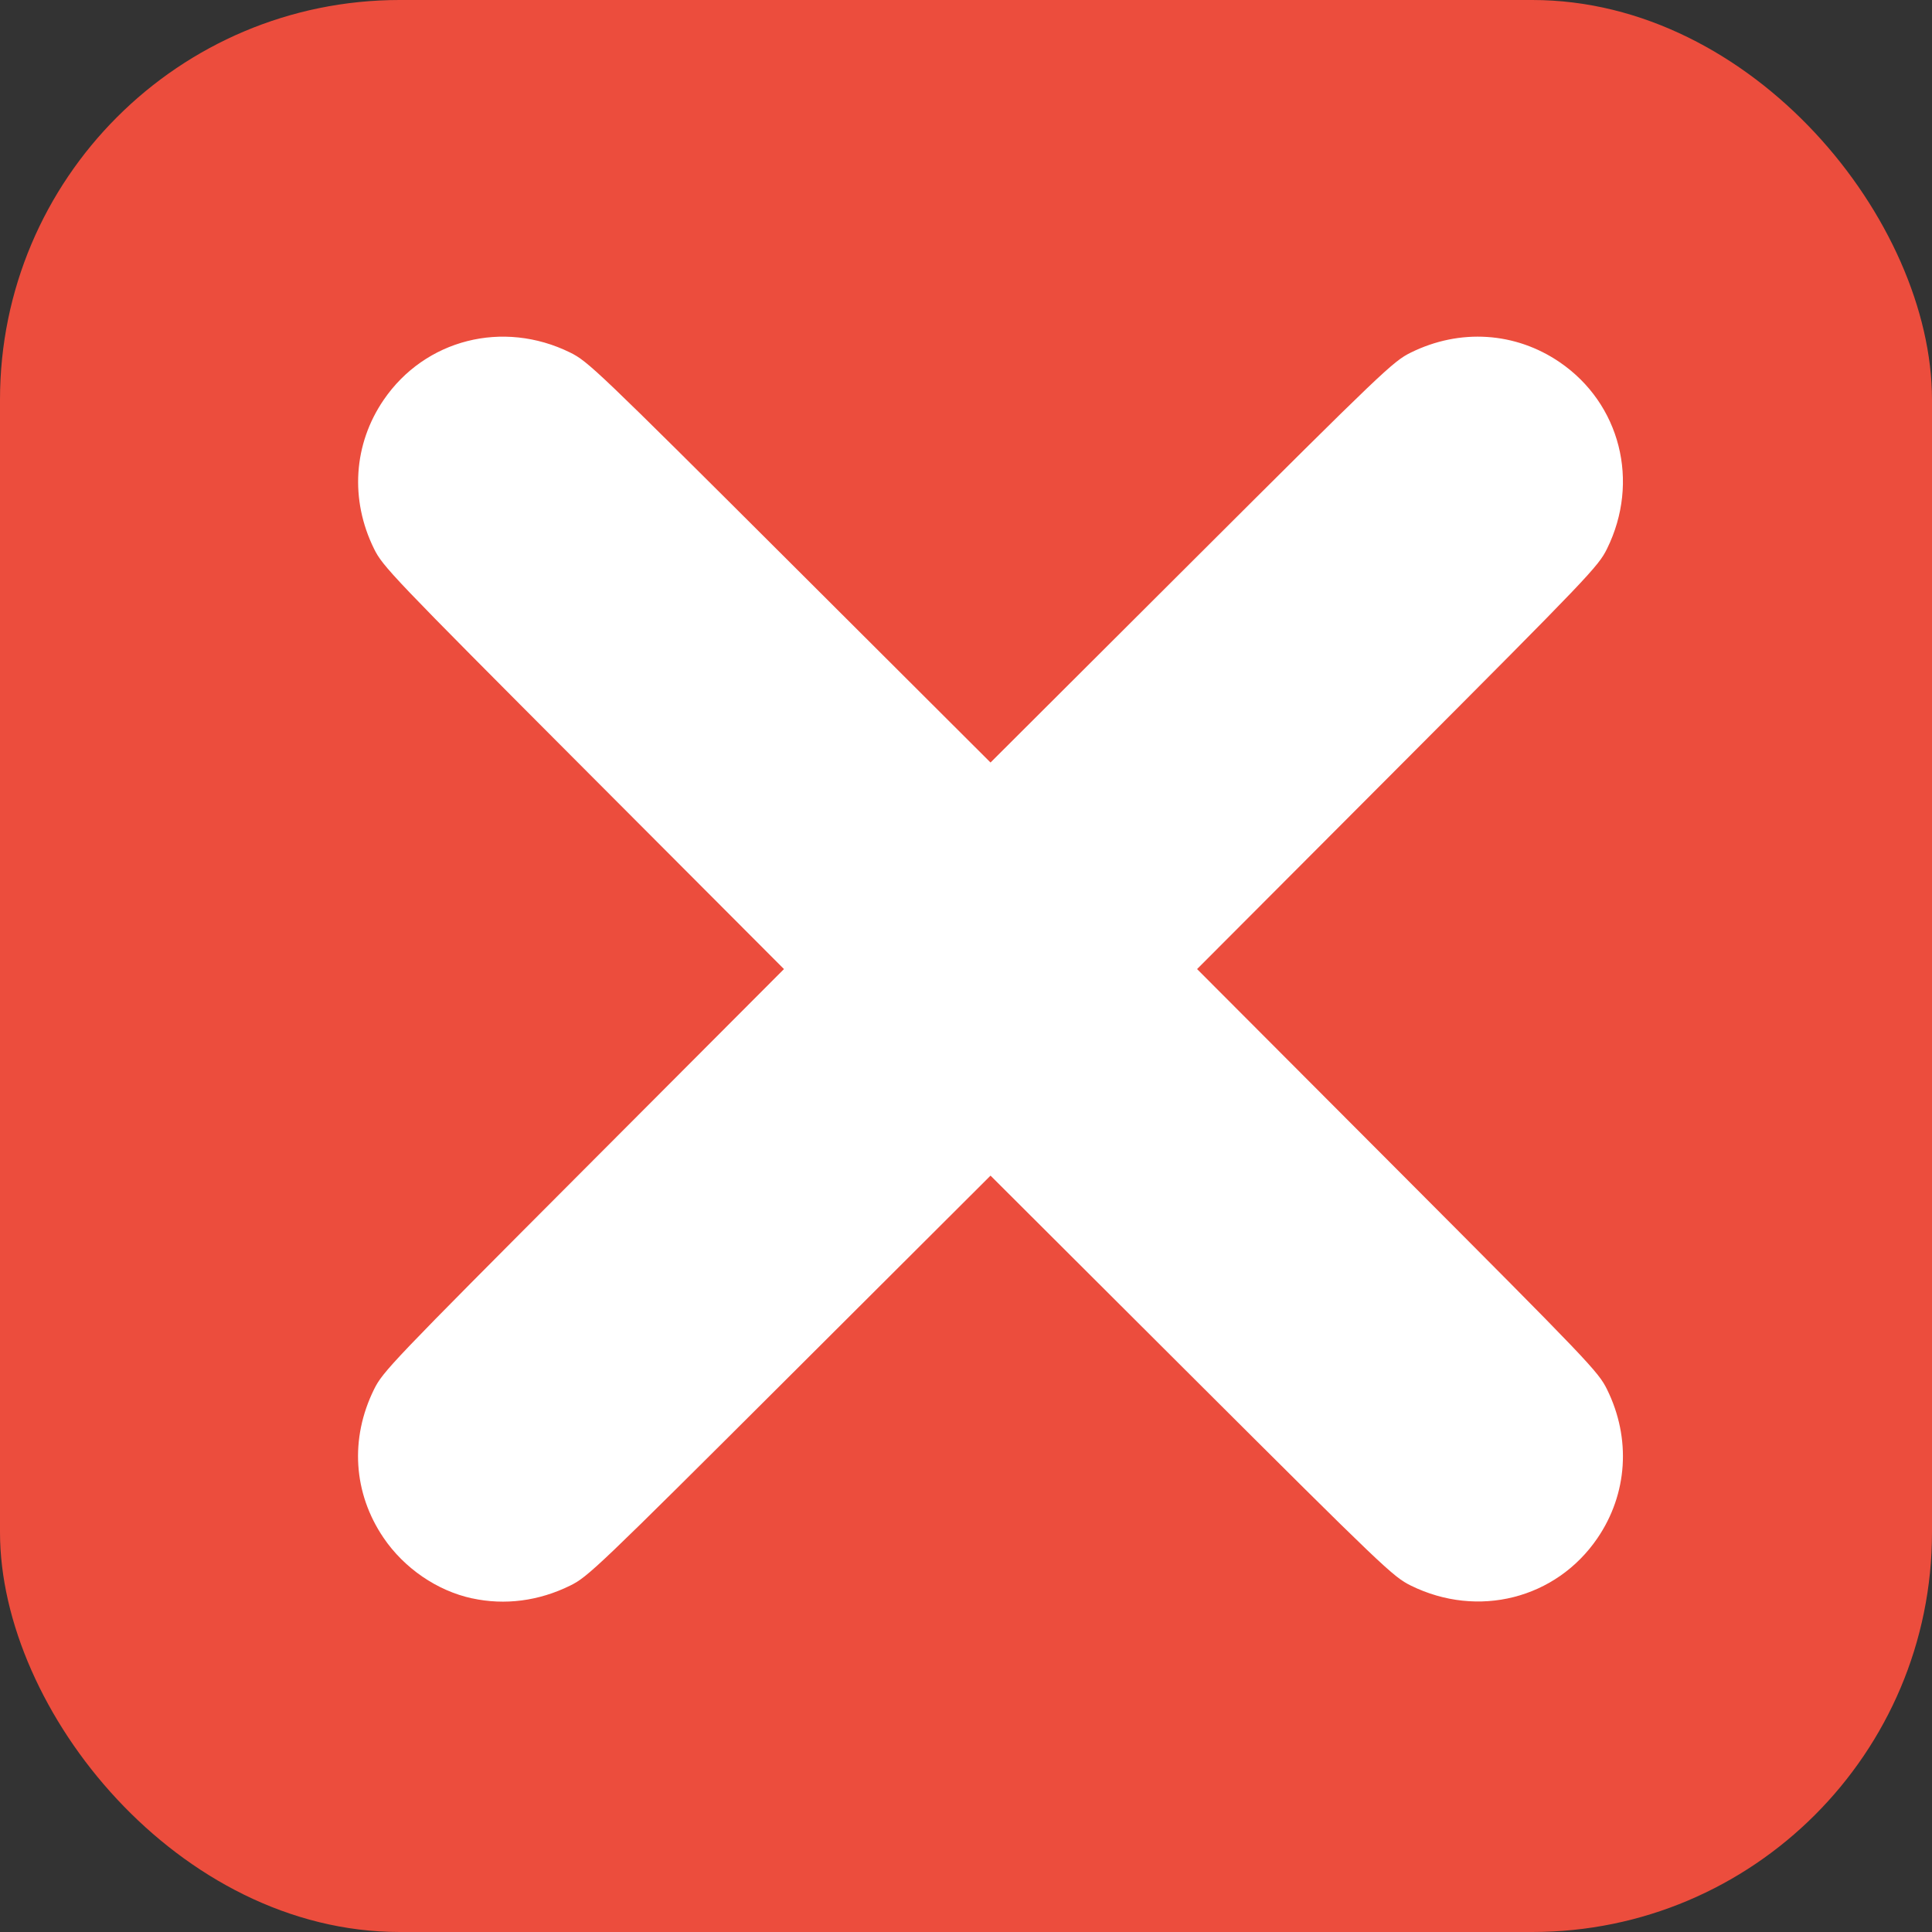 <?xml version="1.0" encoding="UTF-8" standalone="no"?>
<svg
   width="61.6mm"
   height="61.6mm"
   viewBox="0 0 61.6 61.6"
   version="1.1"
   id="svg8"
   inkscape:version="1.1.1 (3bf5ae0d25, 2021-09-20)"
   sodipodi:docname="close.svg"
   xmlns:inkscape="http://www.inkscape.org/namespaces/inkscape"
   xmlns:sodipodi="http://sodipodi.sourceforge.net/DTD/sodipodi-0.dtd"
   xmlns="http://www.w3.org/2000/svg"
   xmlns:svg="http://www.w3.org/2000/svg"
   xmlns:rdf="http://www.w3.org/1999/02/22-rdf-syntax-ns#"
   xmlns:cc="http://creativecommons.org/ns#"
   xmlns:dc="http://purl.org/dc/elements/1.1/">
  <rect x="0" y="0" width="61.6" height="61.6" fill="#333333" stroke="none"/>
  <defs
     id="defs2" />
  <sodipodi:namedview
     id="base"
     pagecolor="#ffffff"
     bordercolor="#666666"
     borderopacity="1.0"
     inkscape:pageopacity="0.0"
     inkscape:pageshadow="2"
     inkscape:zoom="0.43852551"
     inkscape:cx="-237.15838"
     inkscape:cy="888.20374"
     inkscape:document-units="mm"
     inkscape:current-layer="layer1"
     inkscape:document-rotation="0"
     showgrid="false"
     inkscape:window-width="1920"
     inkscape:window-height="1030"
     inkscape:window-x="0"
     inkscape:window-y="22"
     inkscape:window-maximized="1"
     fit-margin-top="0"
     fit-margin-left="0"
     fit-margin-right="0"
     fit-margin-bottom="0"
     inkscape:pagecheckerboard="0" />
  <g
     inkscape:label="Layer 1"
     inkscape:groupmode="layer"
     id="layer1"
     transform="translate(-287.058,-20.574)">
    <rect
       style="fill:#ec4d3d;fill-opacity:1;stroke:none;stroke-width:8.308"
       id="rect835-5-3-3"
       width="61.6"
       height="61.6"
       x="287.058"
       y="20.574"
       ry="12.744" />
    <path
       style="fill:#ffffff;stroke-width:0.079"
       d="m 302.107,71.536 c -1.113,-0.242 -2.162,-0.96 -2.821,-1.932 -0.965,-1.422 -1.076,-3.161 -0.303,-4.73 0.279,-0.566 0.565,-0.866 6.681,-6.997 l 6.39,-6.405 -6.39,-6.405 c -6.116,-6.131 -6.402,-6.431 -6.681,-6.997 -0.771,-1.565 -0.657,-3.334 0.308,-4.746 1.32,-1.932 3.808,-2.563 5.947,-1.509 0.566,0.279 0.866,0.565 6.997,6.681 l 6.405,6.39 6.405,-6.39 c 6.131,-6.116 6.431,-6.402 6.997,-6.681 1.565,-0.772 3.334,-0.657 4.746,0.308 1.932,1.32 2.563,3.808 1.509,5.947 -0.279,0.566 -0.565,0.866 -6.681,6.997 l -6.39,6.405 6.39,6.405 c 6.116,6.131 6.402,6.431 6.681,6.997 0.772,1.565 0.657,3.334 -0.308,4.746 -1.32,1.932 -3.808,2.563 -5.947,1.509 -0.566,-0.279 -0.866,-0.565 -6.997,-6.681 l -6.405,-6.39 -6.405,6.39 c -6.132,6.117 -6.431,6.402 -6.997,6.681 -1.001,0.493 -2.083,0.634 -3.13,0.406 z"
       id="path1383" />
  </g>
</svg>
